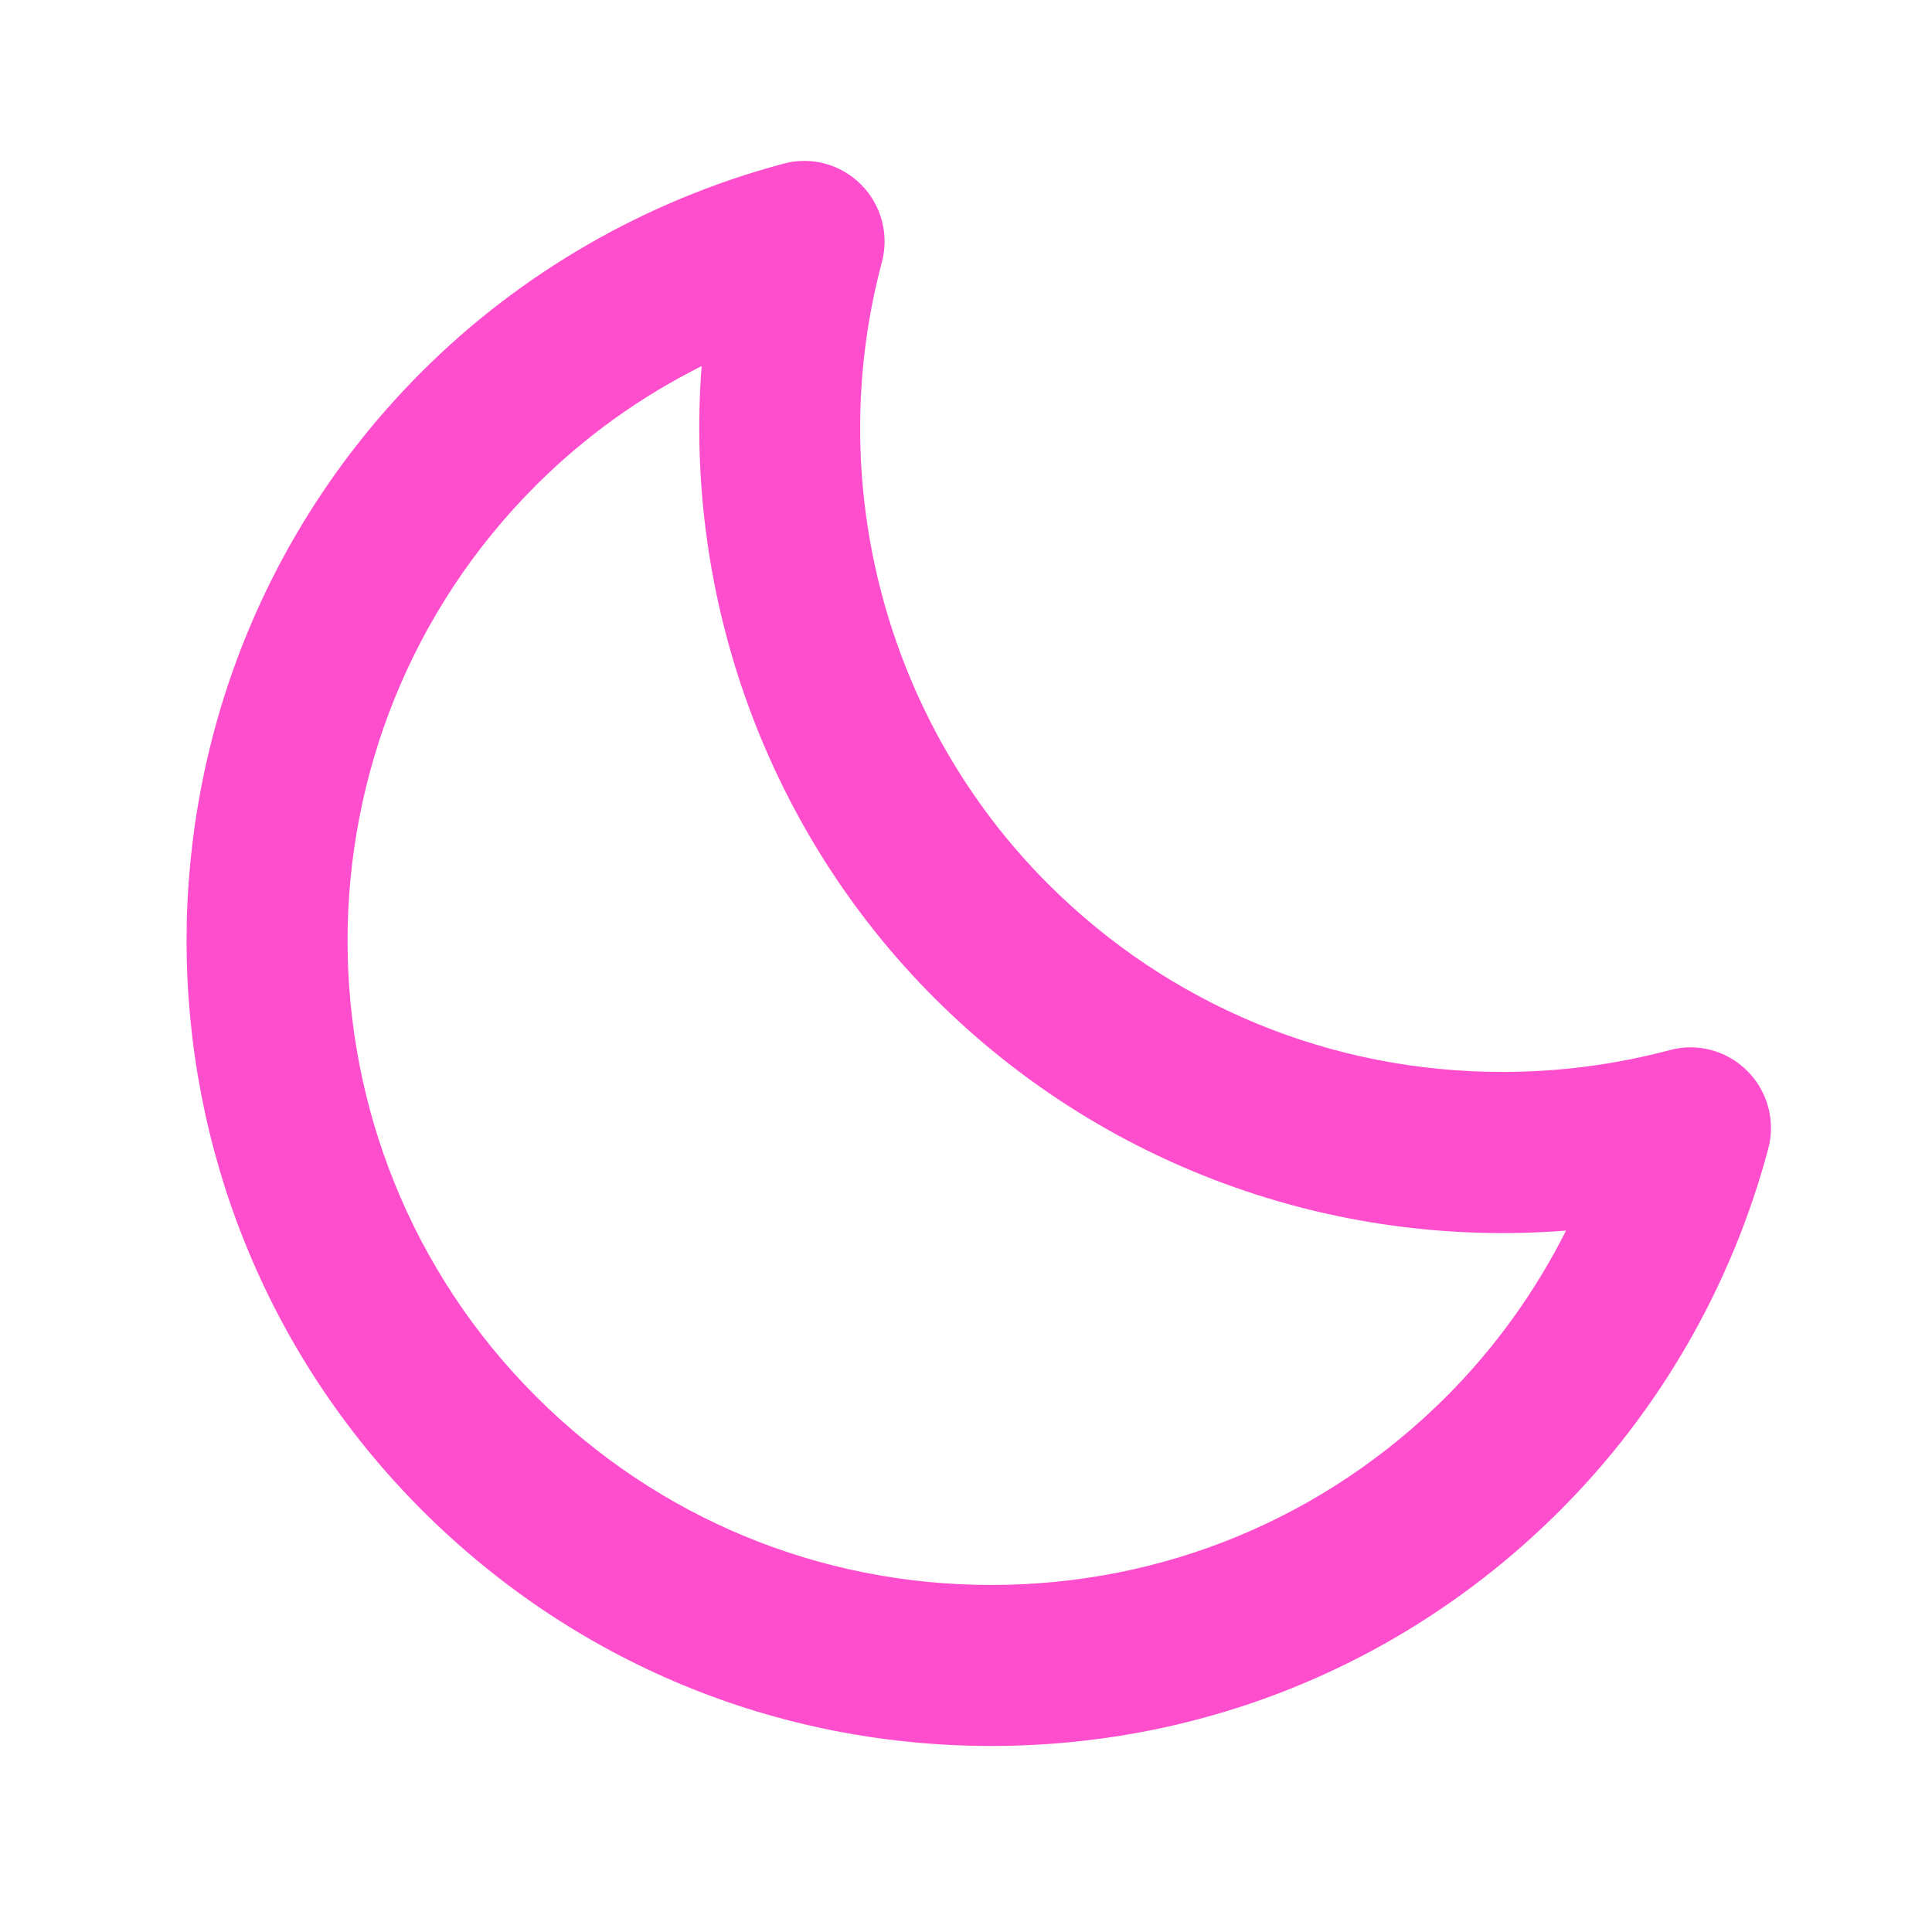 <svg xmlns:xlink="http://www.w3.org/1999/xlink" xmlns="http://www.w3.org/2000/svg" aria-hidden="true" focusable="false" height="24" role="presentation" viewBox="0 0 24 24" width="24" class="text-pink-500"><path d="M20.742,13.045c-0.677,0.18-1.376,0.271-2.077,0.271c-2.135,0-4.14-0.83-5.646-2.336c-2.008-2.008-2.799-4.967-2.064-7.723 c0.092-0.345-0.007-0.713-0.259-0.965C10.444,2.04,10.077,1.938,9.73,2.034C8.028,2.489,6.476,3.382,5.241,4.616 c-3.898,3.898-3.898,10.243,0,14.143c1.889,1.889,4.401,2.93,7.072,2.93c2.671,0,5.182-1.04,7.07-2.929 c1.236-1.237,2.13-2.791,2.583-4.491c0.092-0.345-0.008-0.713-0.26-0.965C21.454,13.051,21.085,12.951,20.742,13.045z M17.97,17.346c-1.511,1.511-3.52,2.343-5.656,2.343c-2.137,0-4.146-0.833-5.658-2.344c-3.118-3.119-3.118-8.195,0-11.314 c0.602-0.602,1.298-1.102,2.06-1.483c-0.222,2.885,0.814,5.772,2.89,7.848c2.068,2.069,4.927,3.12,7.848,2.891 C19.072,16.046,18.571,16.743,17.97,17.346z" fill="#FF4ECD"></path></svg>
